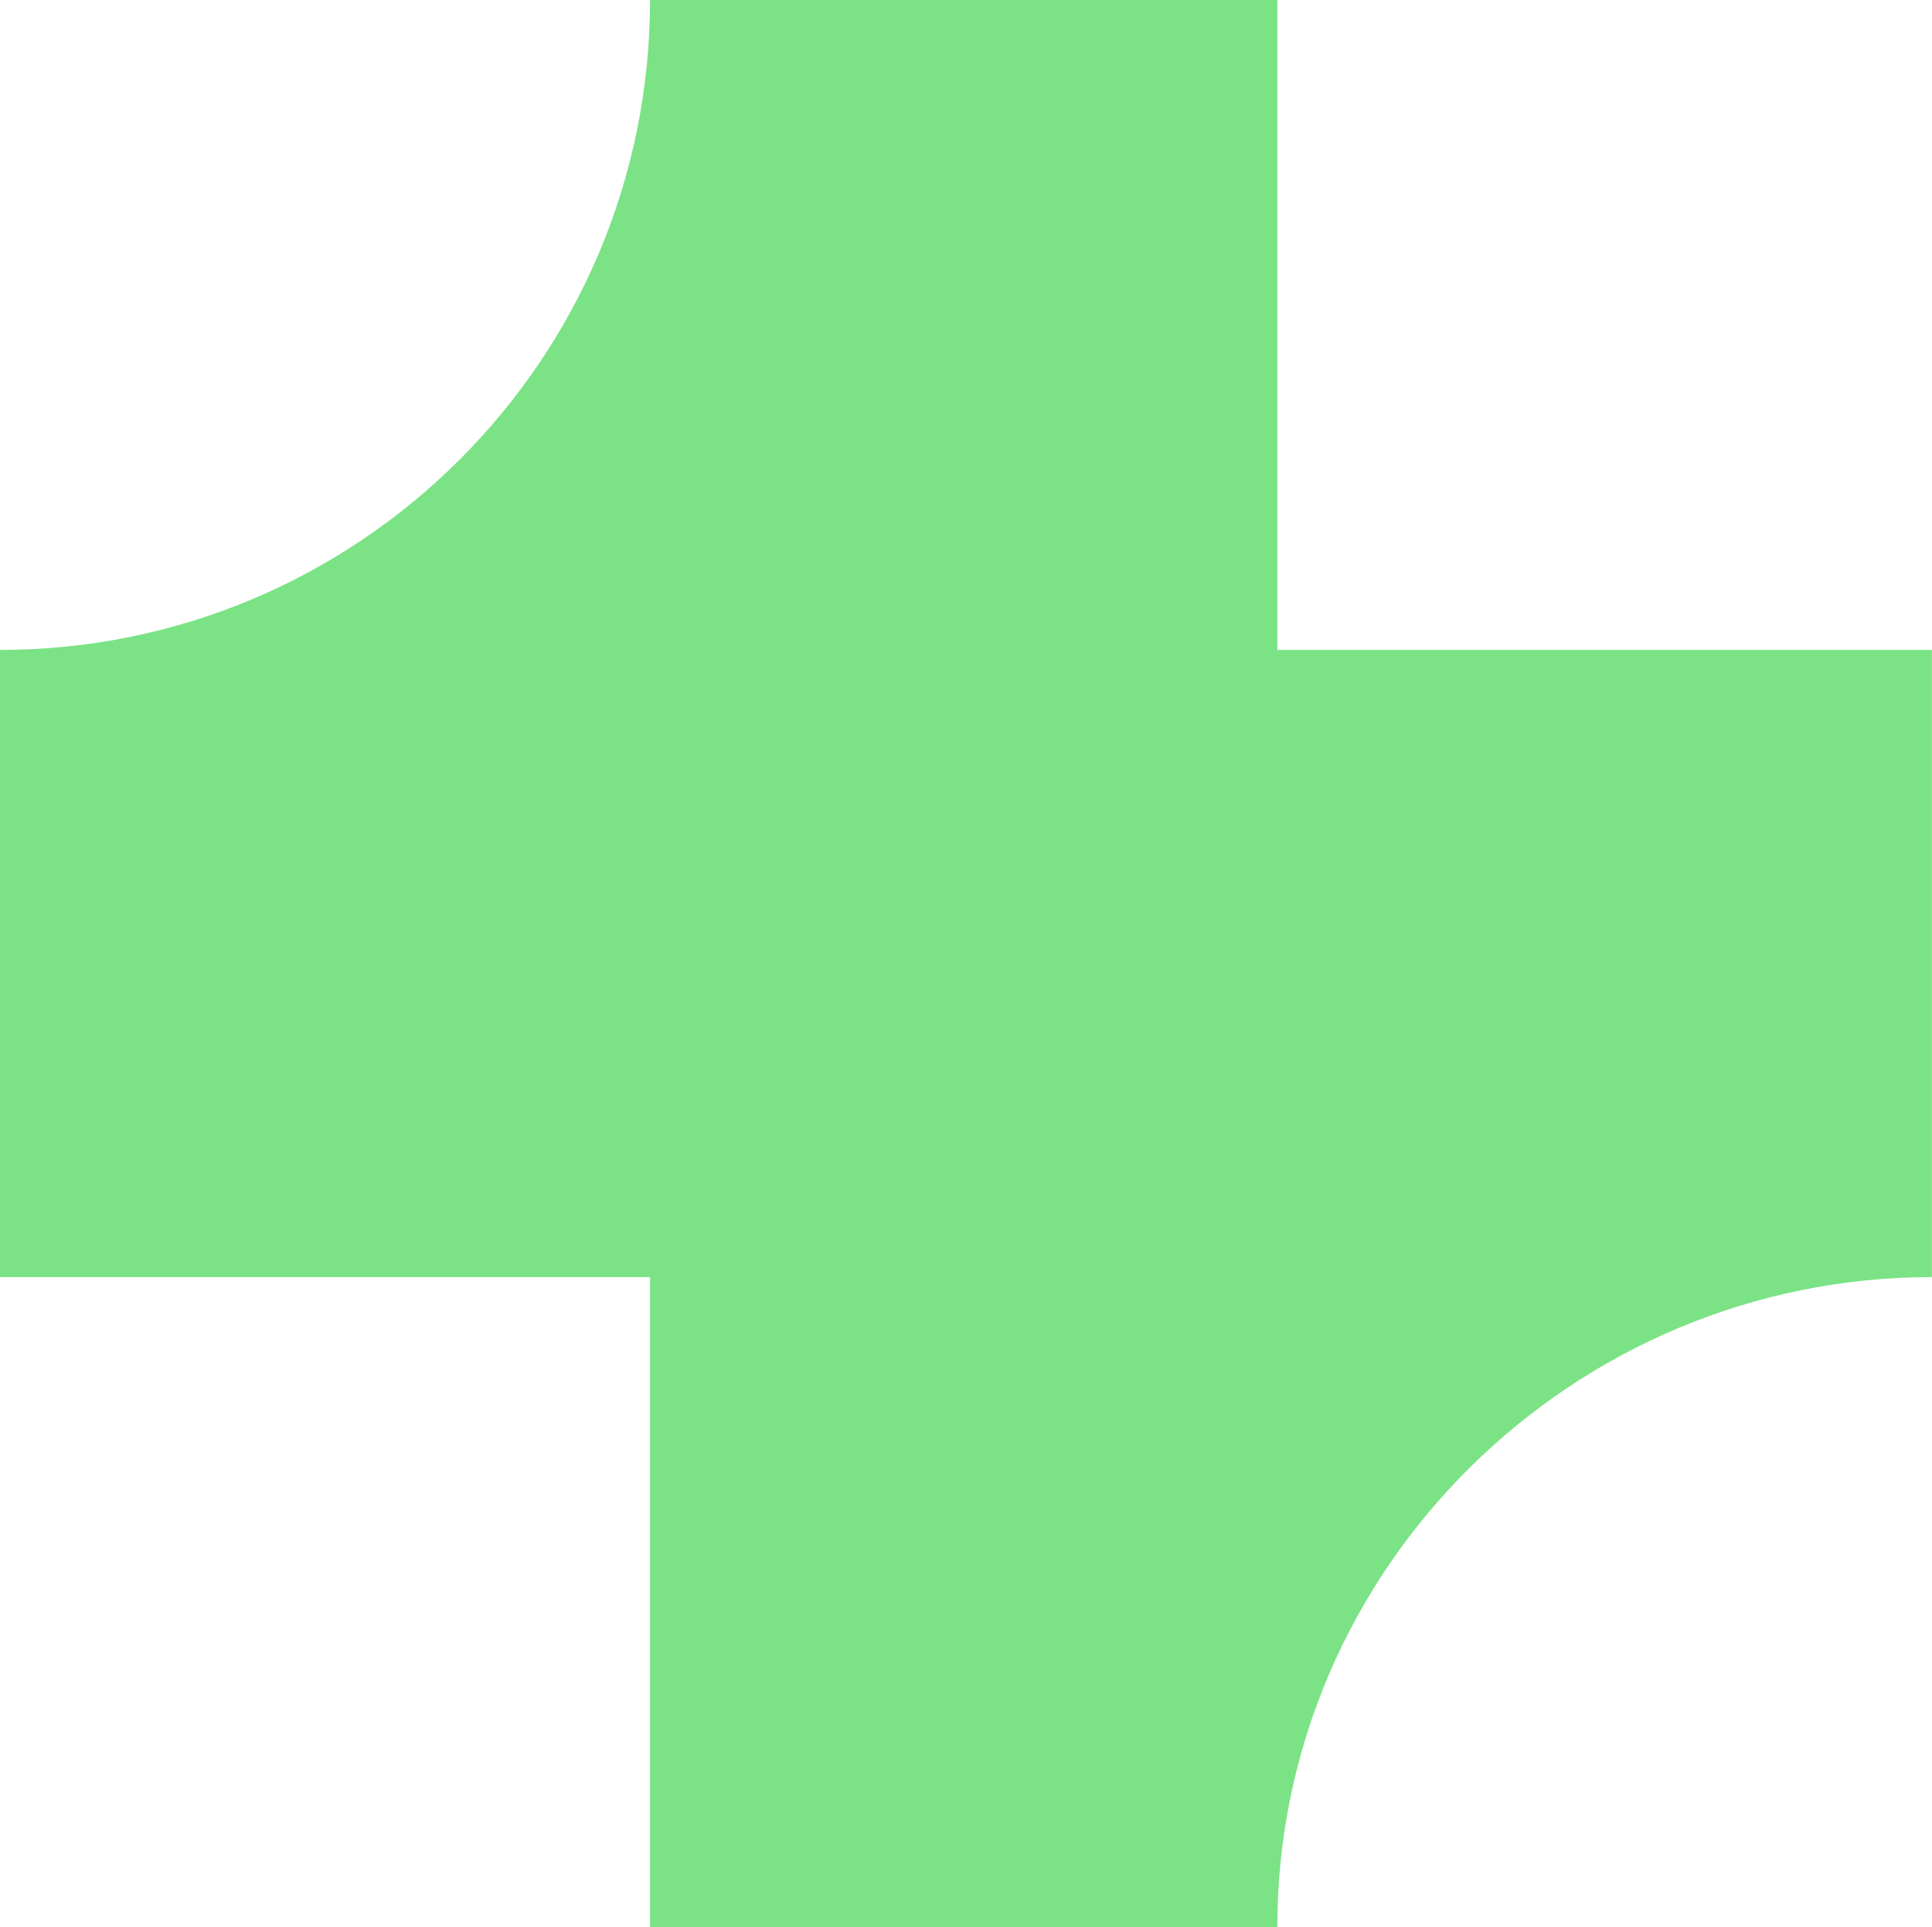 <svg preserveAspectRatio="none" width="100%" height="100%" overflow="visible" style="display: block;" viewBox="0 0 1251 1248" fill="none" xmlns="http://www.w3.org/2000/svg">
<path id="Vector" d="M1250.94 420.906H827.094V0H420.906C420.906 232.528 232.528 420.906 0 420.906V827.094H420.906V1248H827.094C827.094 1015.47 1018.42 827.094 1250.94 827.094V420.906Z" fill="#7BE385"/>
</svg>
